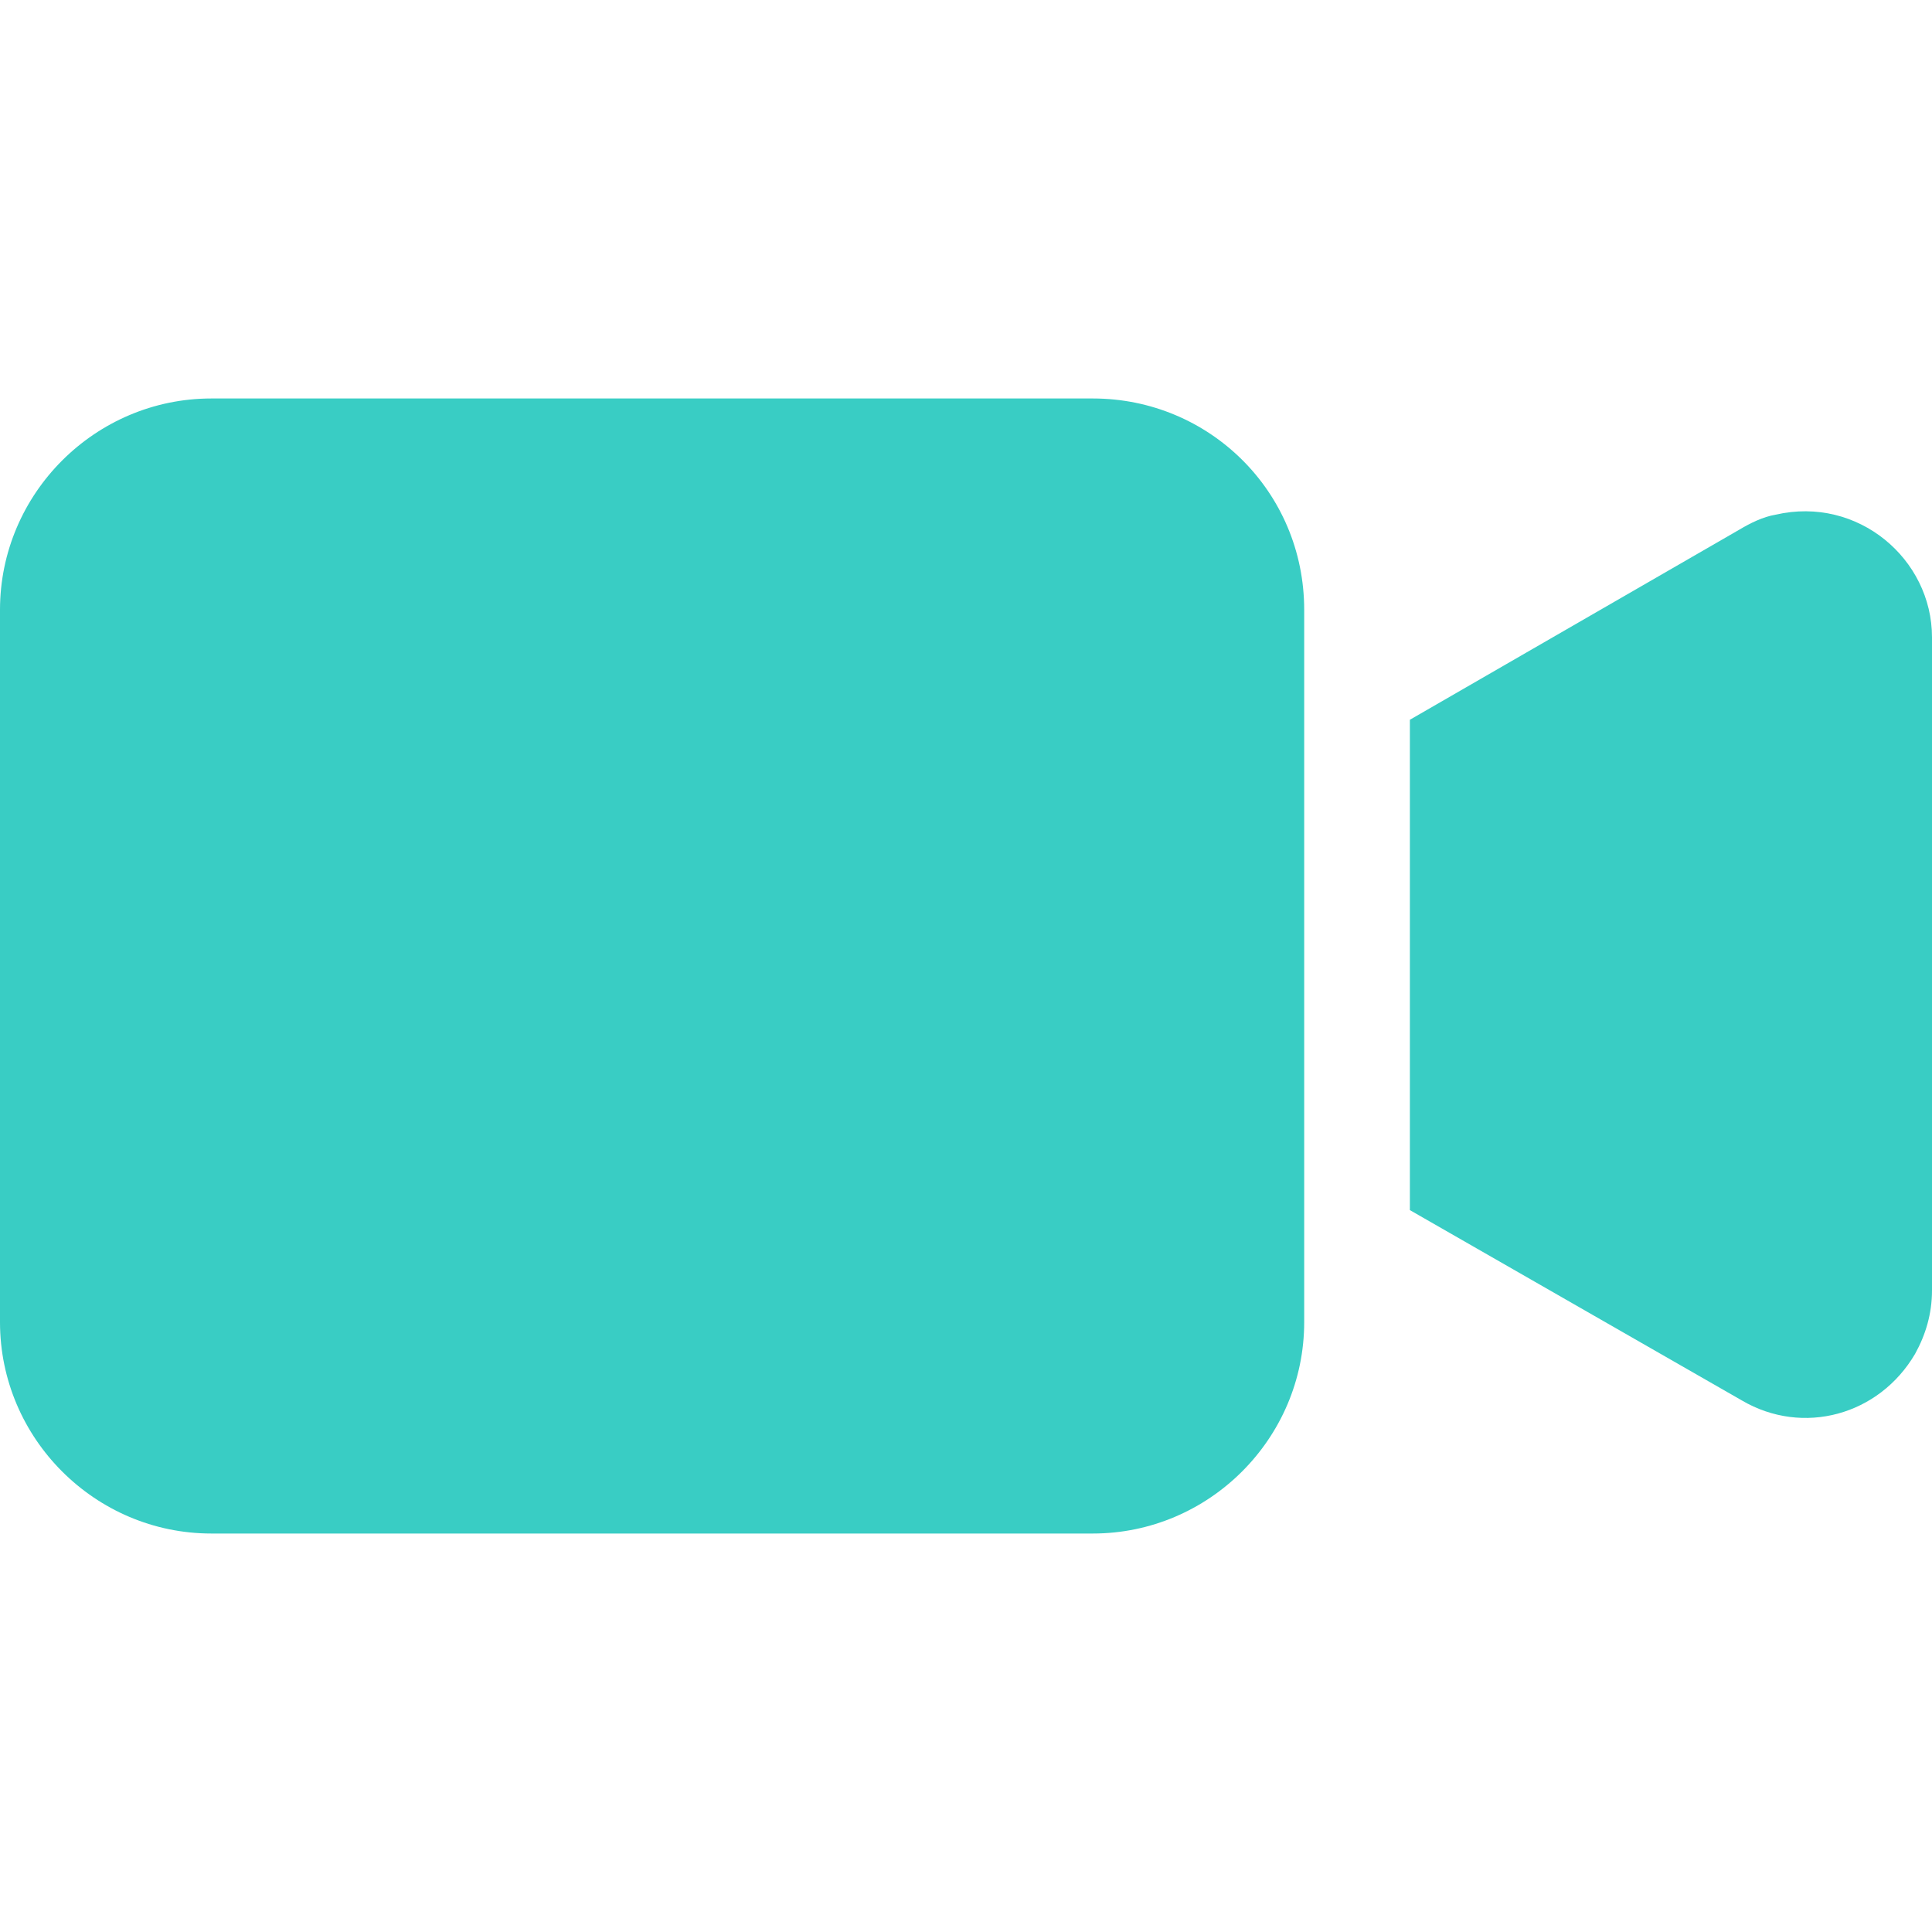 <svg width="20" height="20" viewBox="0 0 20 20" fill="none" xmlns="http://www.w3.org/2000/svg">
<path d="M11.313 4.125H2.188C0.985 4.125 0 5.109 0 6.313V13.687C0 14.891 0.985 15.875 2.188 15.875H11.313C12.516 15.875 13.501 14.891 13.501 13.687V6.313C13.501 5.088 12.516 4.125 11.313 4.125Z" fill="#39CDC4"/>
<path d="M18.381 5.328C18.25 5.35 18.118 5.416 18.009 5.481L14.595 7.451V12.527L18.031 14.497C18.665 14.869 19.453 14.65 19.825 14.015C19.934 13.818 20 13.6 20 13.359V6.597C20 5.788 19.234 5.131 18.381 5.328Z" fill="#39CDC4"/>
</svg>
